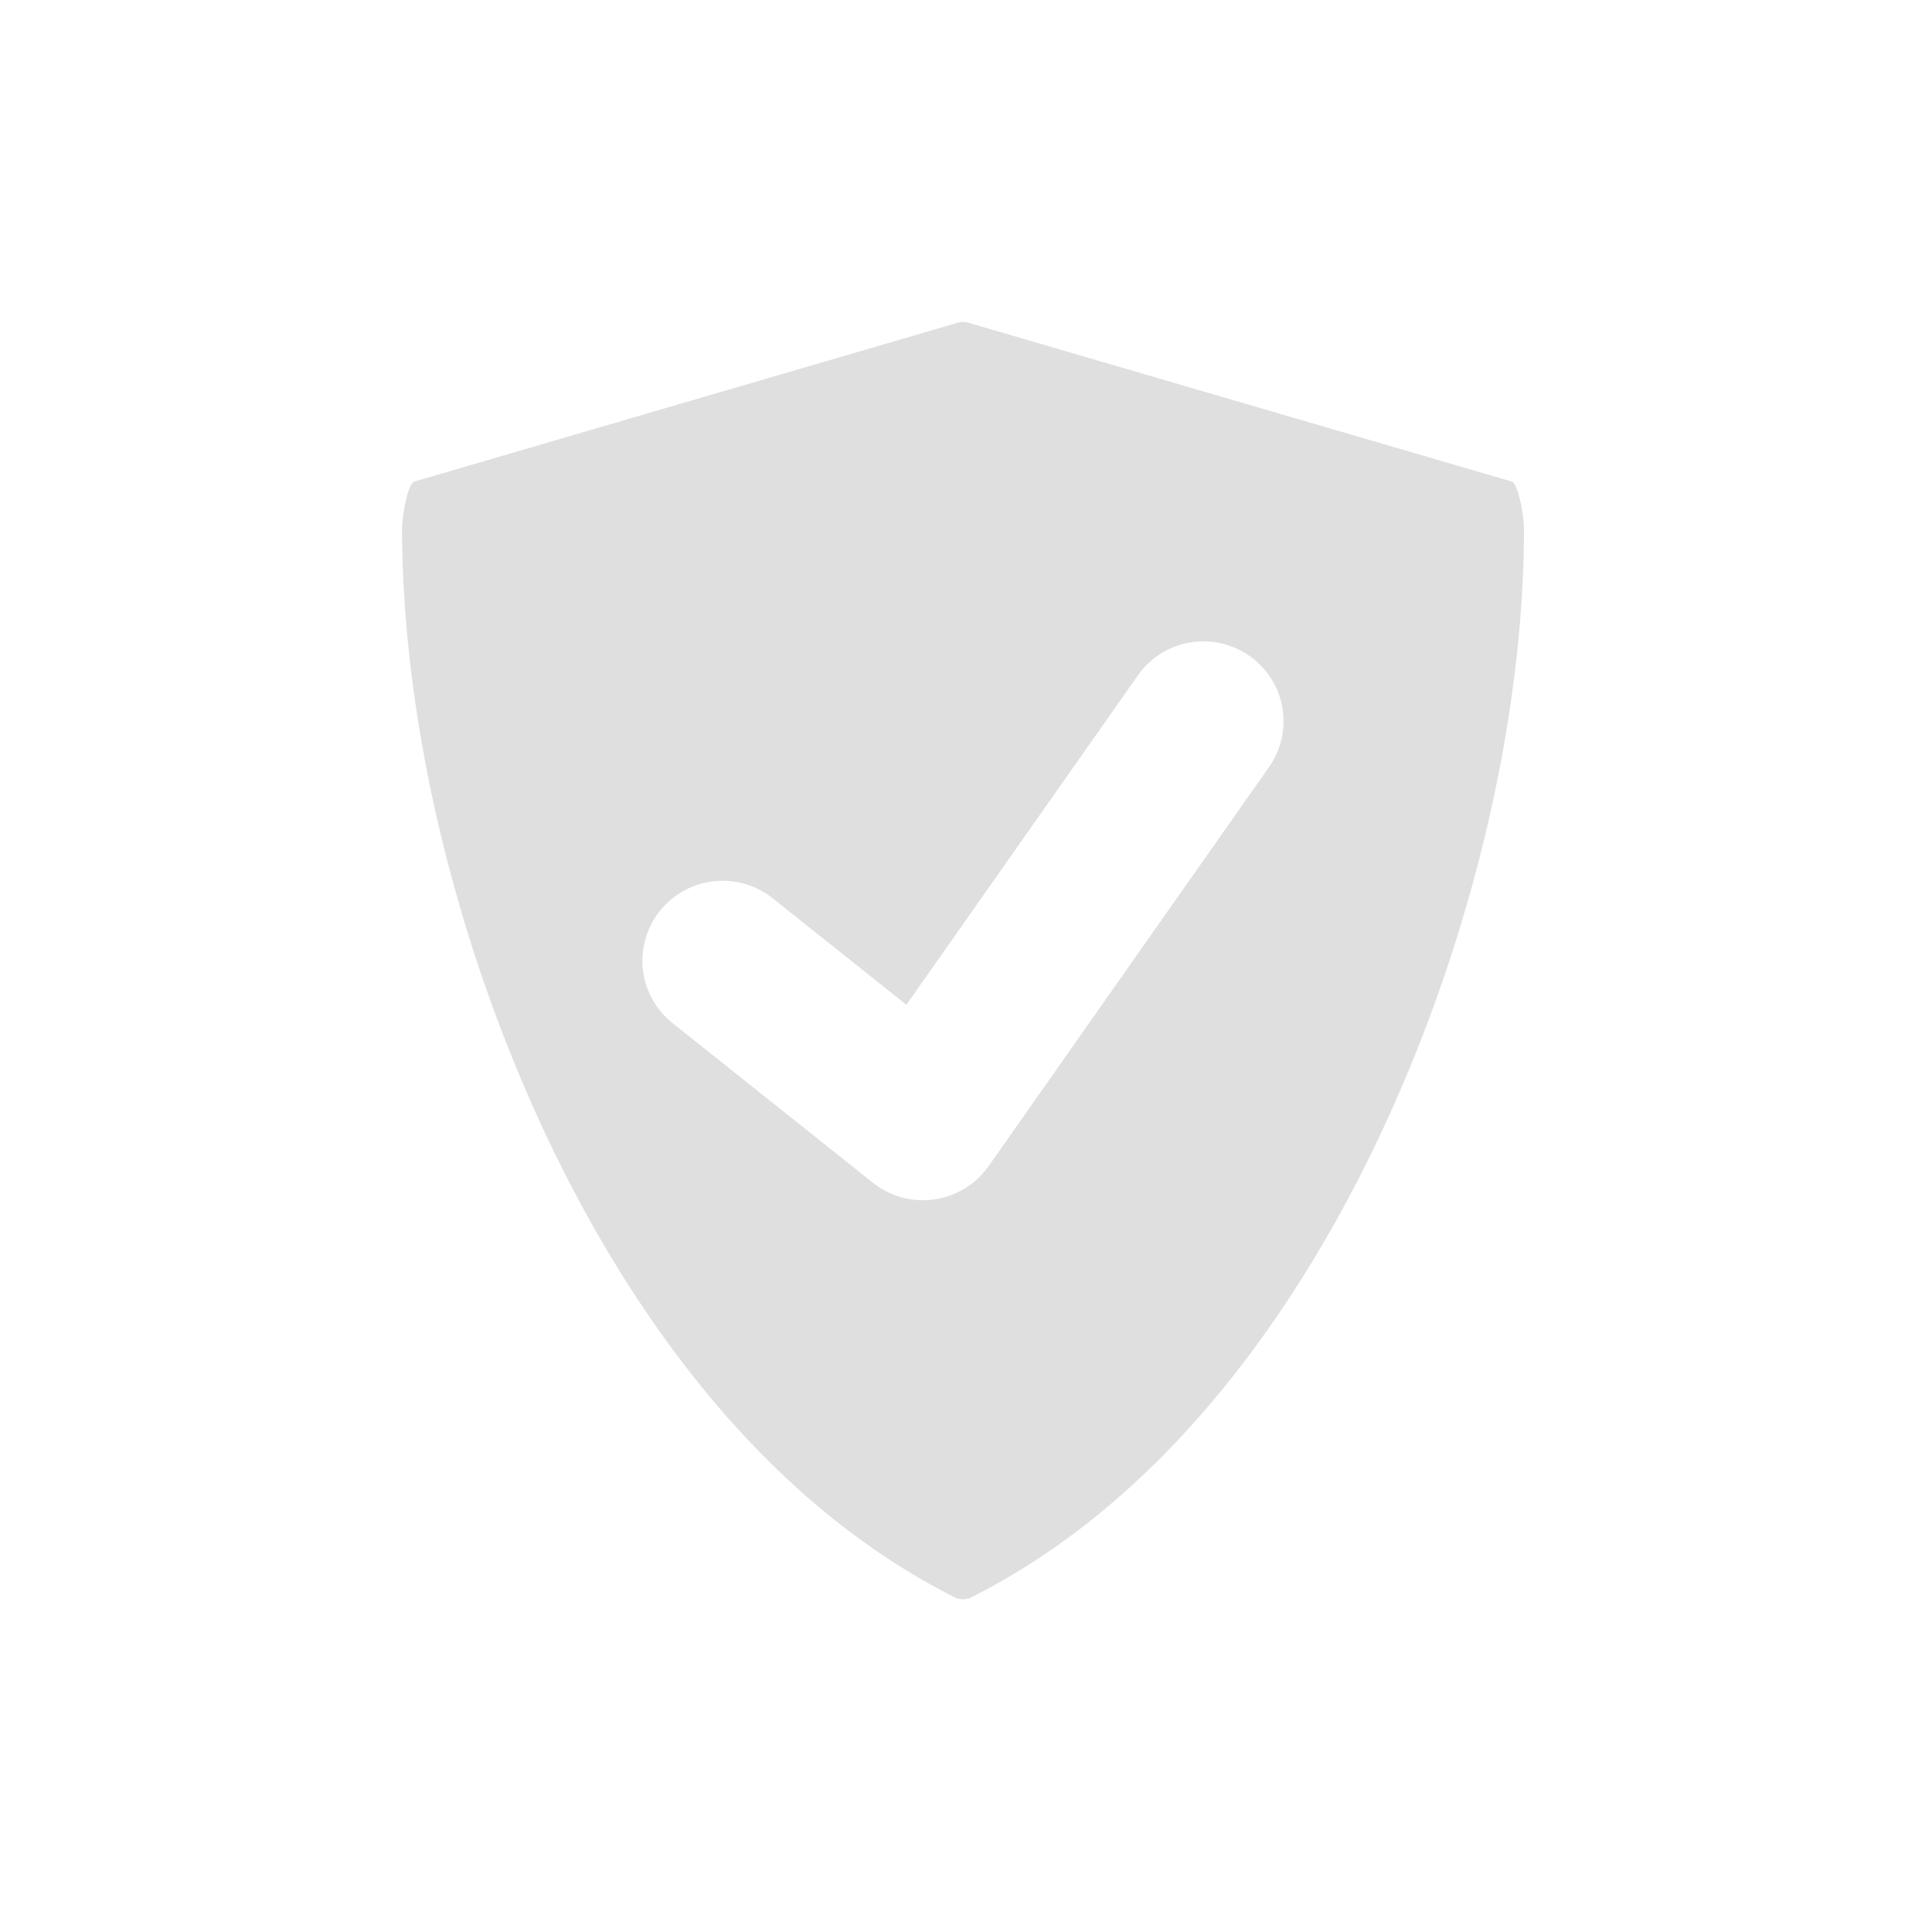 <svg xmlns="http://www.w3.org/2000/svg" width="24" height="24" version="1">
 <defs>
  <style id="current-color-scheme" type="text/css">
   .ColorScheme-Text { color:#dfdfdf; } .ColorScheme-Highlight { color:#4285f4; } .ColorScheme-NeutralText { color:#ff9800; } .ColorScheme-PositiveText { color:#4caf50; } .ColorScheme-NegativeText { color:#f44336; }
  </style>
 </defs>
 <g transform="matrix(0.046,0,0,0.045,3.852,3.999)">
  <path style="fill:currentColor" class="ColorScheme-Text" transform="matrix(21.642,0,0,22.04,3.195,-1.0886e-6)" d="m 8,0.001 c -0.026,0 -0.051,0.003 -0.076,0.012 L 1.154,1.999 c -0.092,0.032 -0.154,0.476 -0.154,0.572 0,2.372 0.639,5.114 1.754,7.523 0.904,1.954 2.53,4.559 5.141,5.88 0.033,0.016 0.069,0.025 0.105,0.025 0.036,0 0.072,-0.009 0.105,-0.025 2.611,-1.321 4.237,-3.926 5.141,-5.88 1.115,-2.409 1.754,-5.151 1.754,-7.523 0,-0.096 -0.062,-0.54 -0.154,-0.572 L 8.076,0.013 C 8.051,0.004 8.026,0.001 8,0.001 Z M 11.088,4.005 a 1,1 0 0 1 0.486,0.178 1,1 0 0 1 0.244,1.392 L 8.318,10.575 A 1,1 0 0 1 6.875,10.782 L 4.375,8.782 A 1,1 0 0 1 4.219,7.376 1,1 0 0 1 5.625,7.219 L 7.293,8.553 10.182,4.427 A 1,1 0 0 1 10.826,4.016 1,1 0 0 1 11.088,4.005 Z"/>
 </g>
</svg>
